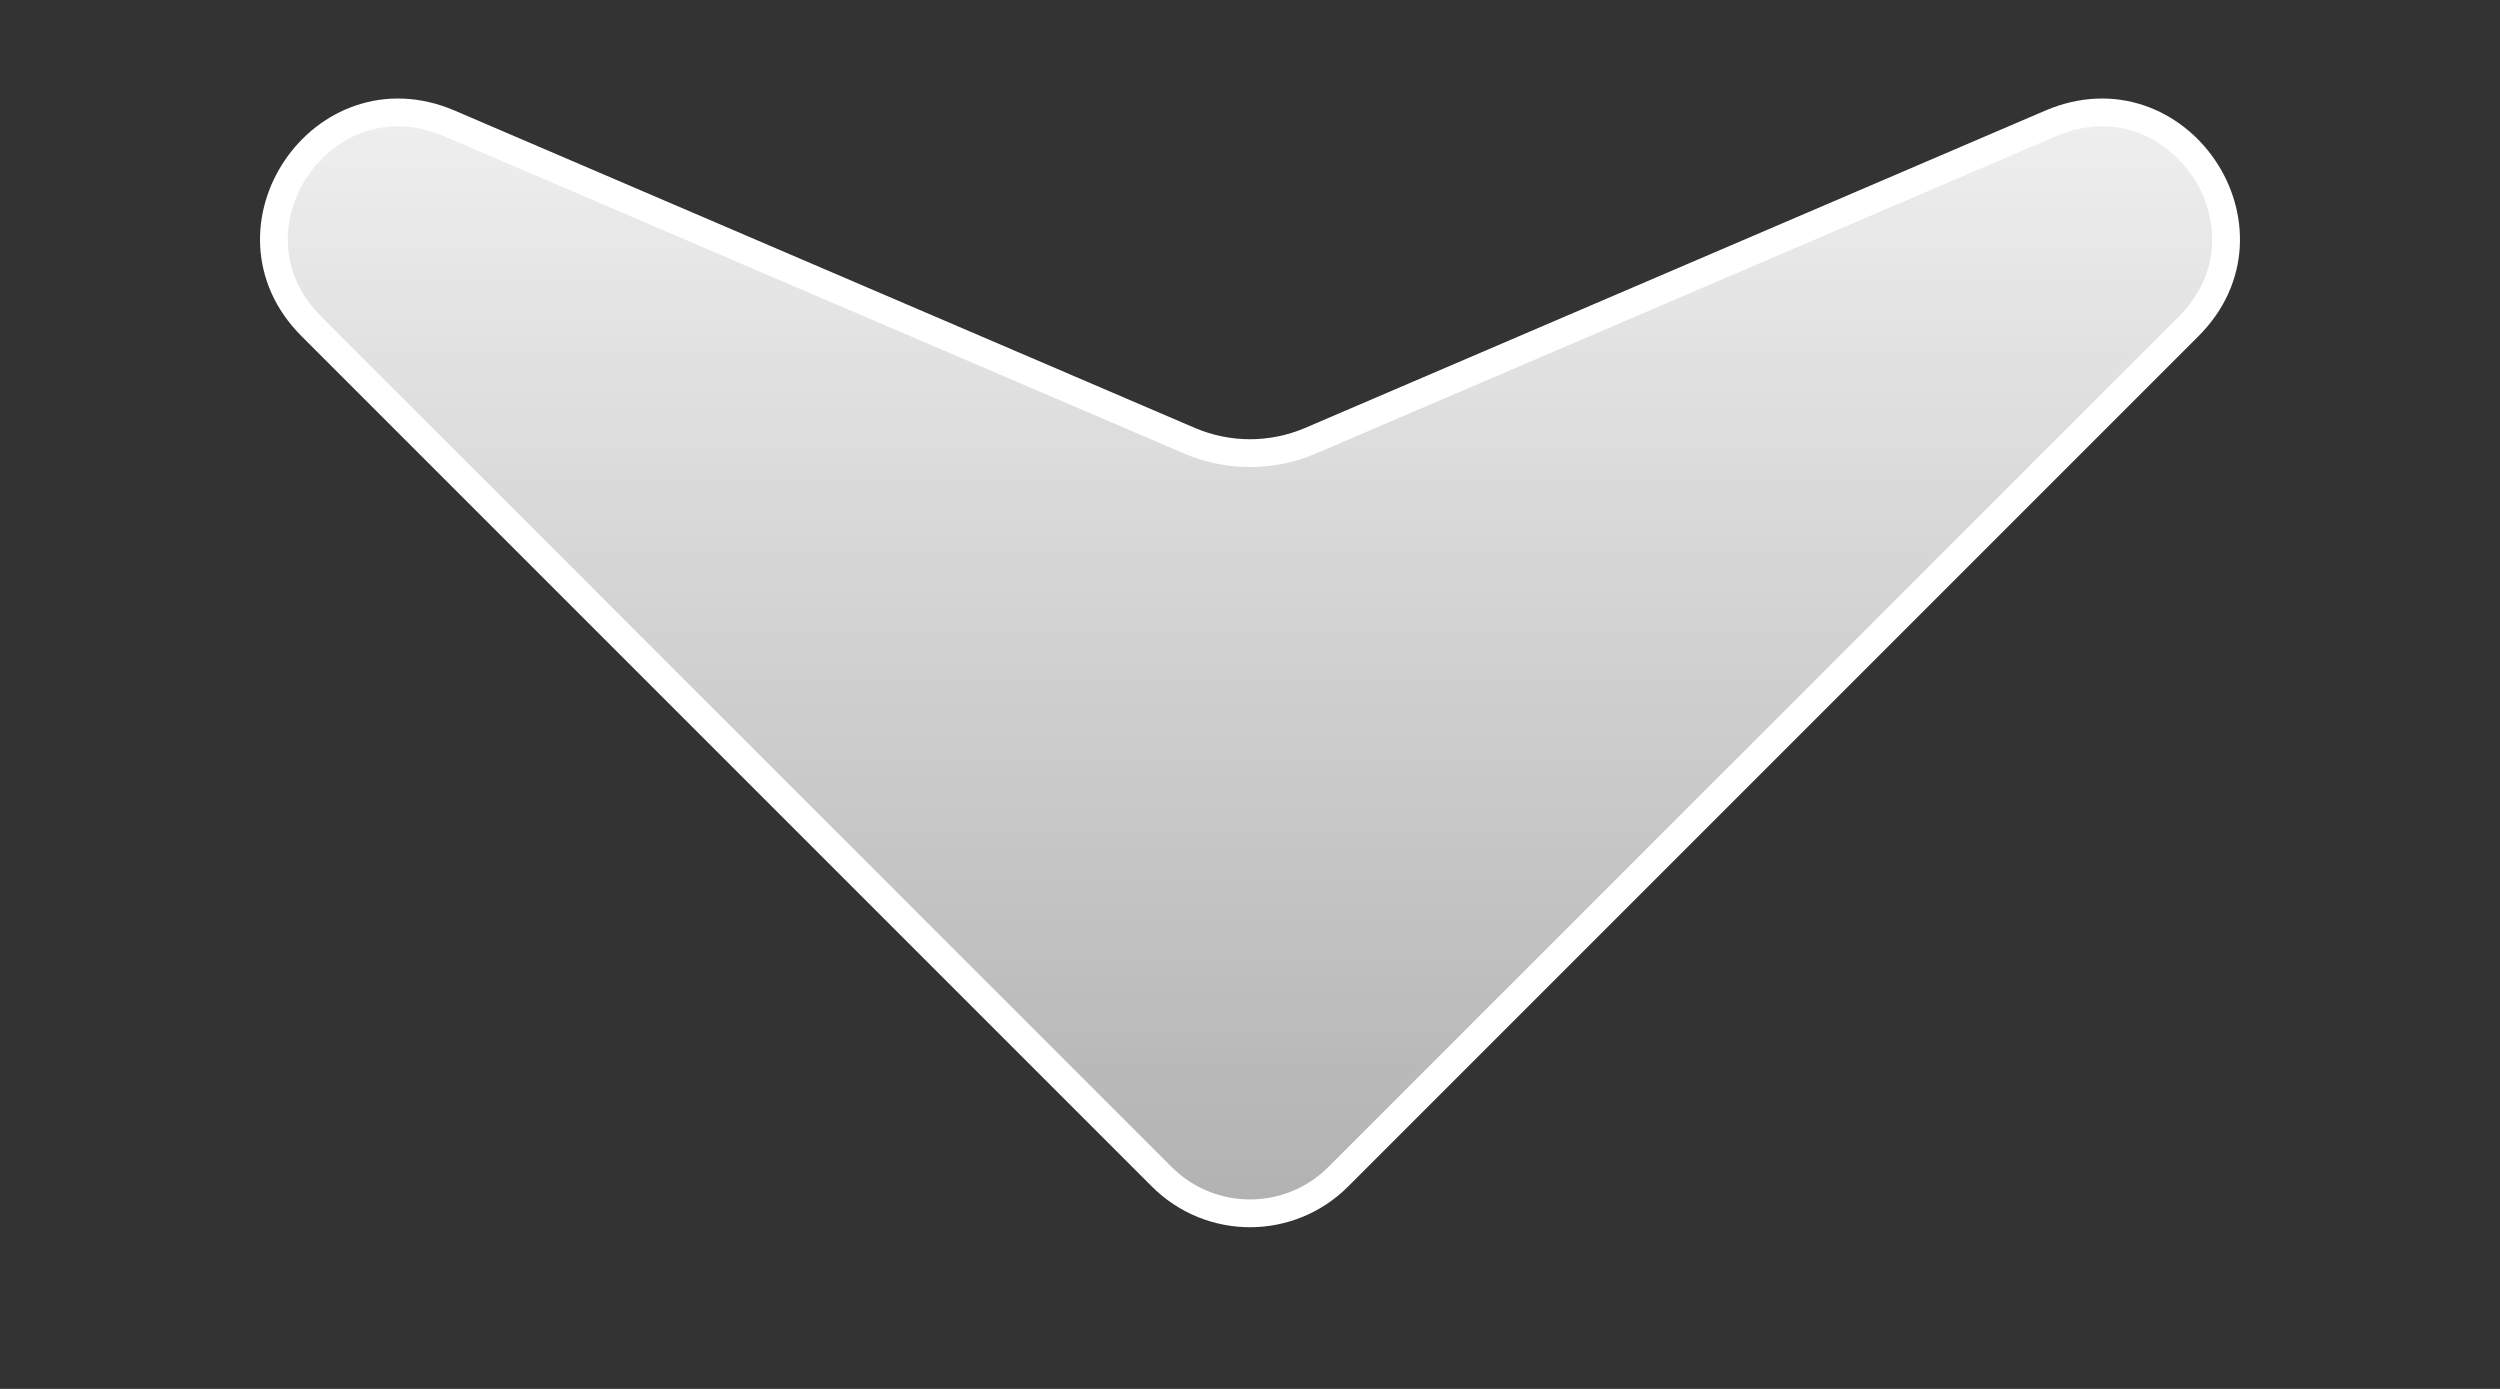<svg width="9" height="5" viewBox="0 0 9 5" fill="none" xmlns="http://www.w3.org/2000/svg">
<rect x="0" y="0" width="9" height="5" fill="#333333" stroke="none"/>
<path d="M4.182 4.236L1.121 1.175C0.771 0.825 1.161 0.249 1.617 0.444L4.283 1.587C4.422 1.646 4.578 1.646 4.717 1.587L7.383 0.444C7.839 0.249 8.229 0.825 7.879 1.175L4.818 4.236C4.642 4.412 4.358 4.412 4.182 4.236Z" fill="url(#paint0_linear_310_1577)" stroke="white" stroke-width="0.1"/>
<defs>
<linearGradient id="paint0_linear_310_1577" x1="4.5" y1="-0.625" x2="4.5" y2="4.625" gradientUnits="userSpaceOnUse">
<stop stop-color="white"/>
<stop offset="1" stop-color="white" stop-opacity="0.6"/>
</linearGradient>
</defs>
</svg>
